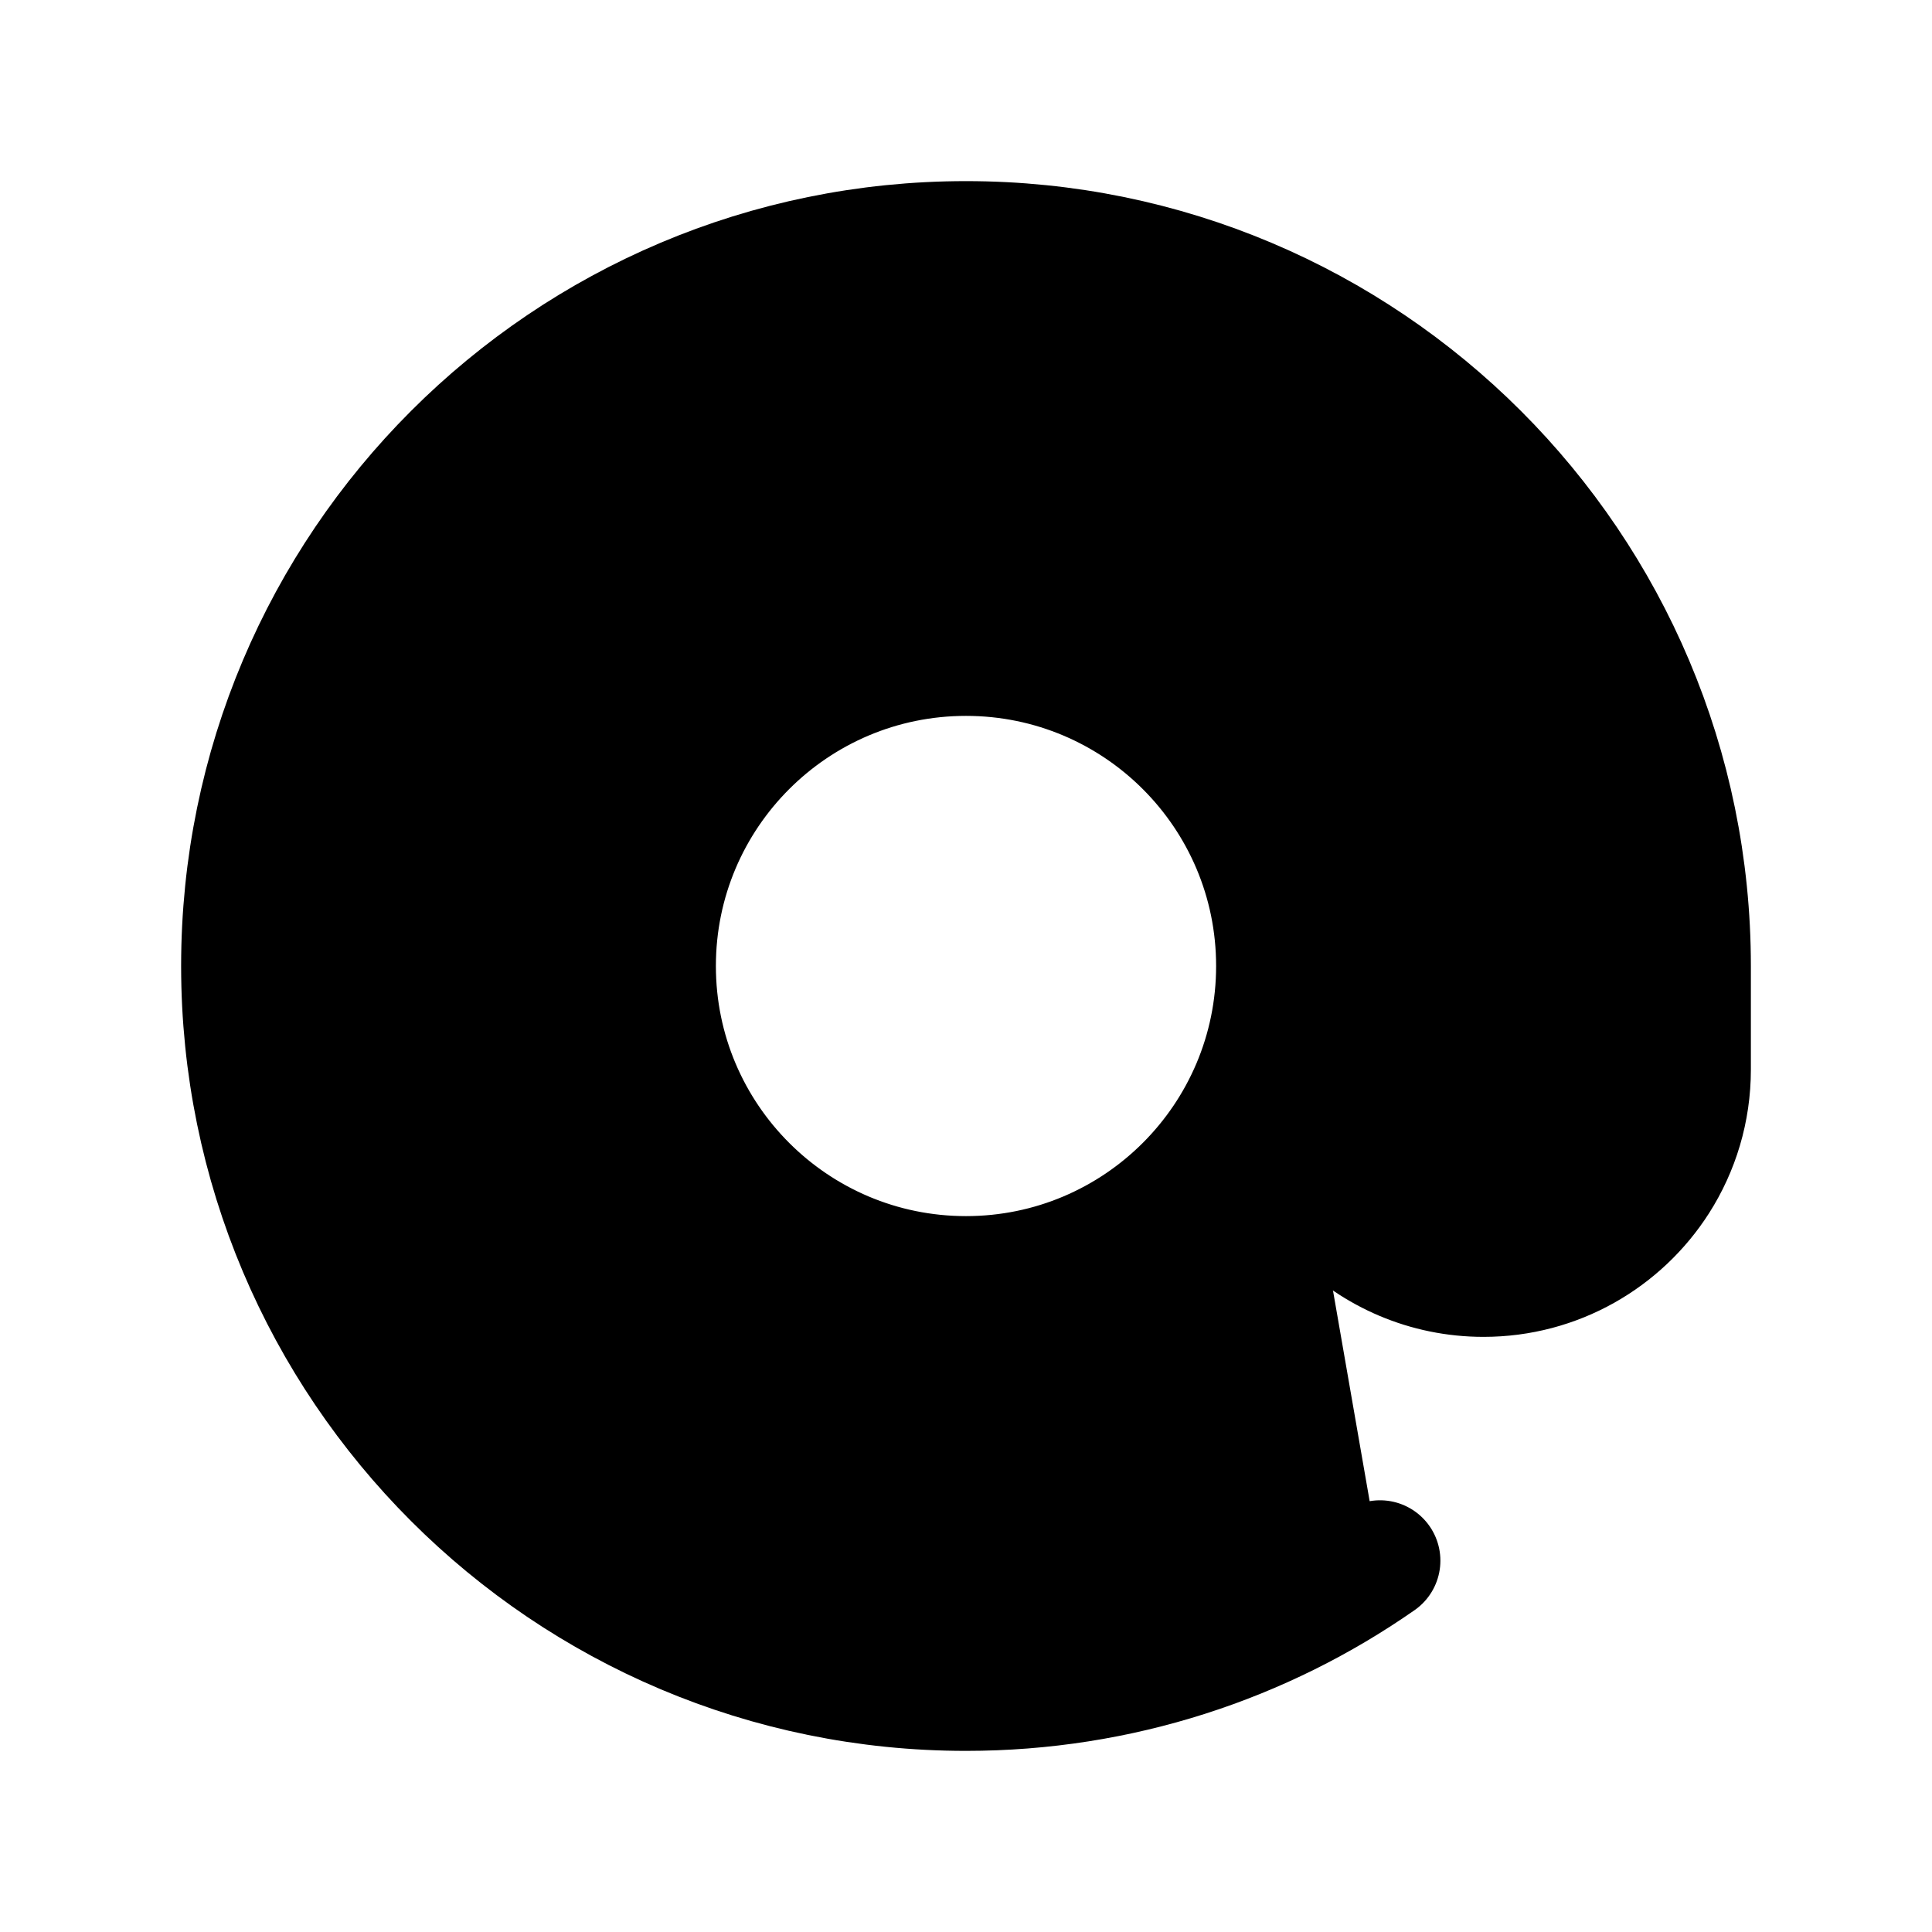 <svg width="800px" height="800px" viewBox="0 0 24 24" xmlns="http://www.w3.org/2000/svg">
    <path d="M15.857 12C15.857 14.13 14.13 15.857 12 15.857C9.87 15.857 8.143 14.13 8.143 12C8.143 9.87 9.87 8.143 12 8.143C14.13 8.143 15.857 9.87 15.857 12ZM15.857 12L15.857 13.286C15.857 14.706 17.008 15.857 18.429 15.857C19.341 15.857 20.142 15.382 20.599 14.666C20.853 14.267 21 13.794 21 13.286V12C21 7.029 16.971 3 12 3C7.029 3 3 7.029 3 12C3 16.971 7.029 21 12 21C13.912 21 15.685 20.404 17.143 19.387" stroke="#000000" stroke-width="1.5" stroke-linecap="round" stroke-linejoin="round"/>
    </svg>